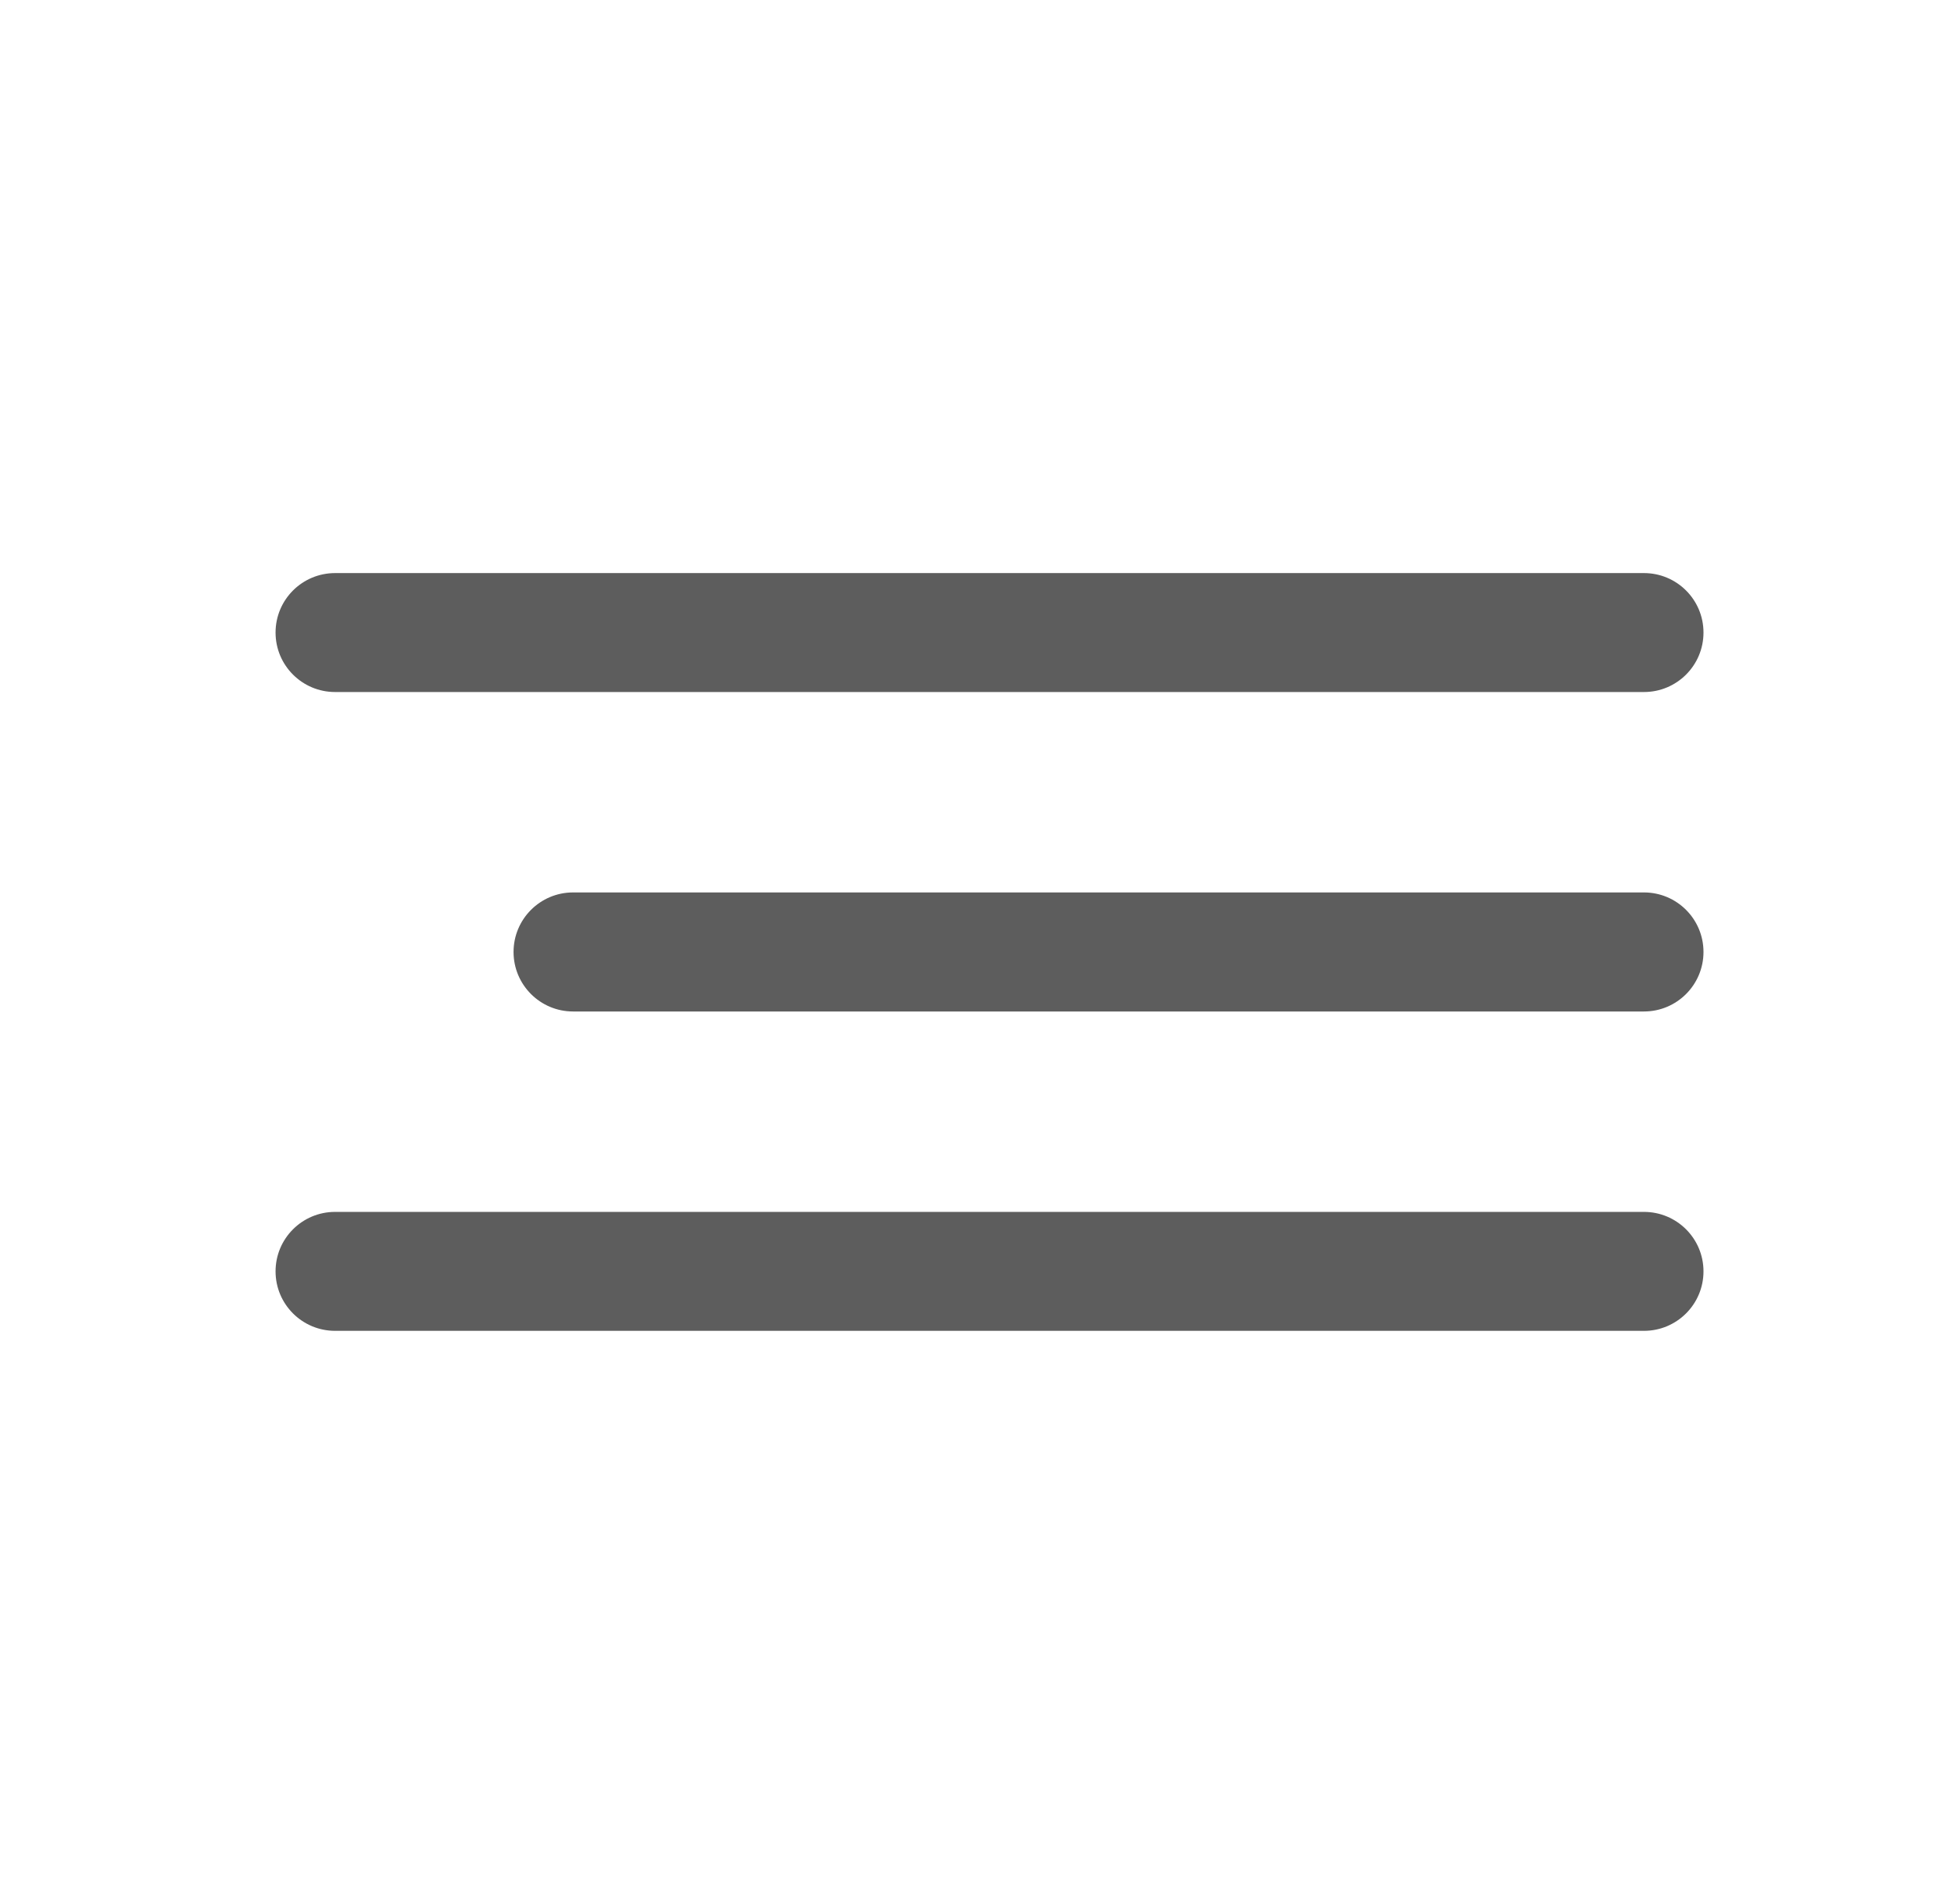 <svg width="39" height="38" viewBox="0 0 39 38" fill="none" xmlns="http://www.w3.org/2000/svg">
<path d="M6.688 11.438H32.812C33.468 11.438 34 11.969 34 12.625C34 13.281 33.468 13.812 32.812 13.812H6.688C6.032 13.812 5.5 13.281 5.5 12.625C5.5 11.969 6.032 11.438 6.688 11.438Z" fill="#5D5D5D"/>
<path d="M11.438 17.812H32.812C33.468 17.812 34 18.344 34 19C34 19.656 33.468 20.188 32.812 20.188H11.438C10.782 20.188 10.25 19.656 10.25 19C10.25 18.344 10.782 17.812 11.438 17.812Z" fill="#5D5D5D"/>
<path d="M6.688 24.188H32.812C33.468 24.188 34 24.719 34 25.375C34 26.031 33.468 26.562 32.812 26.562H6.688C6.032 26.562 5.5 26.031 5.5 25.375C5.5 24.719 6.032 24.188 6.688 24.188Z" fill="#5D5D5D"/>
</svg>
